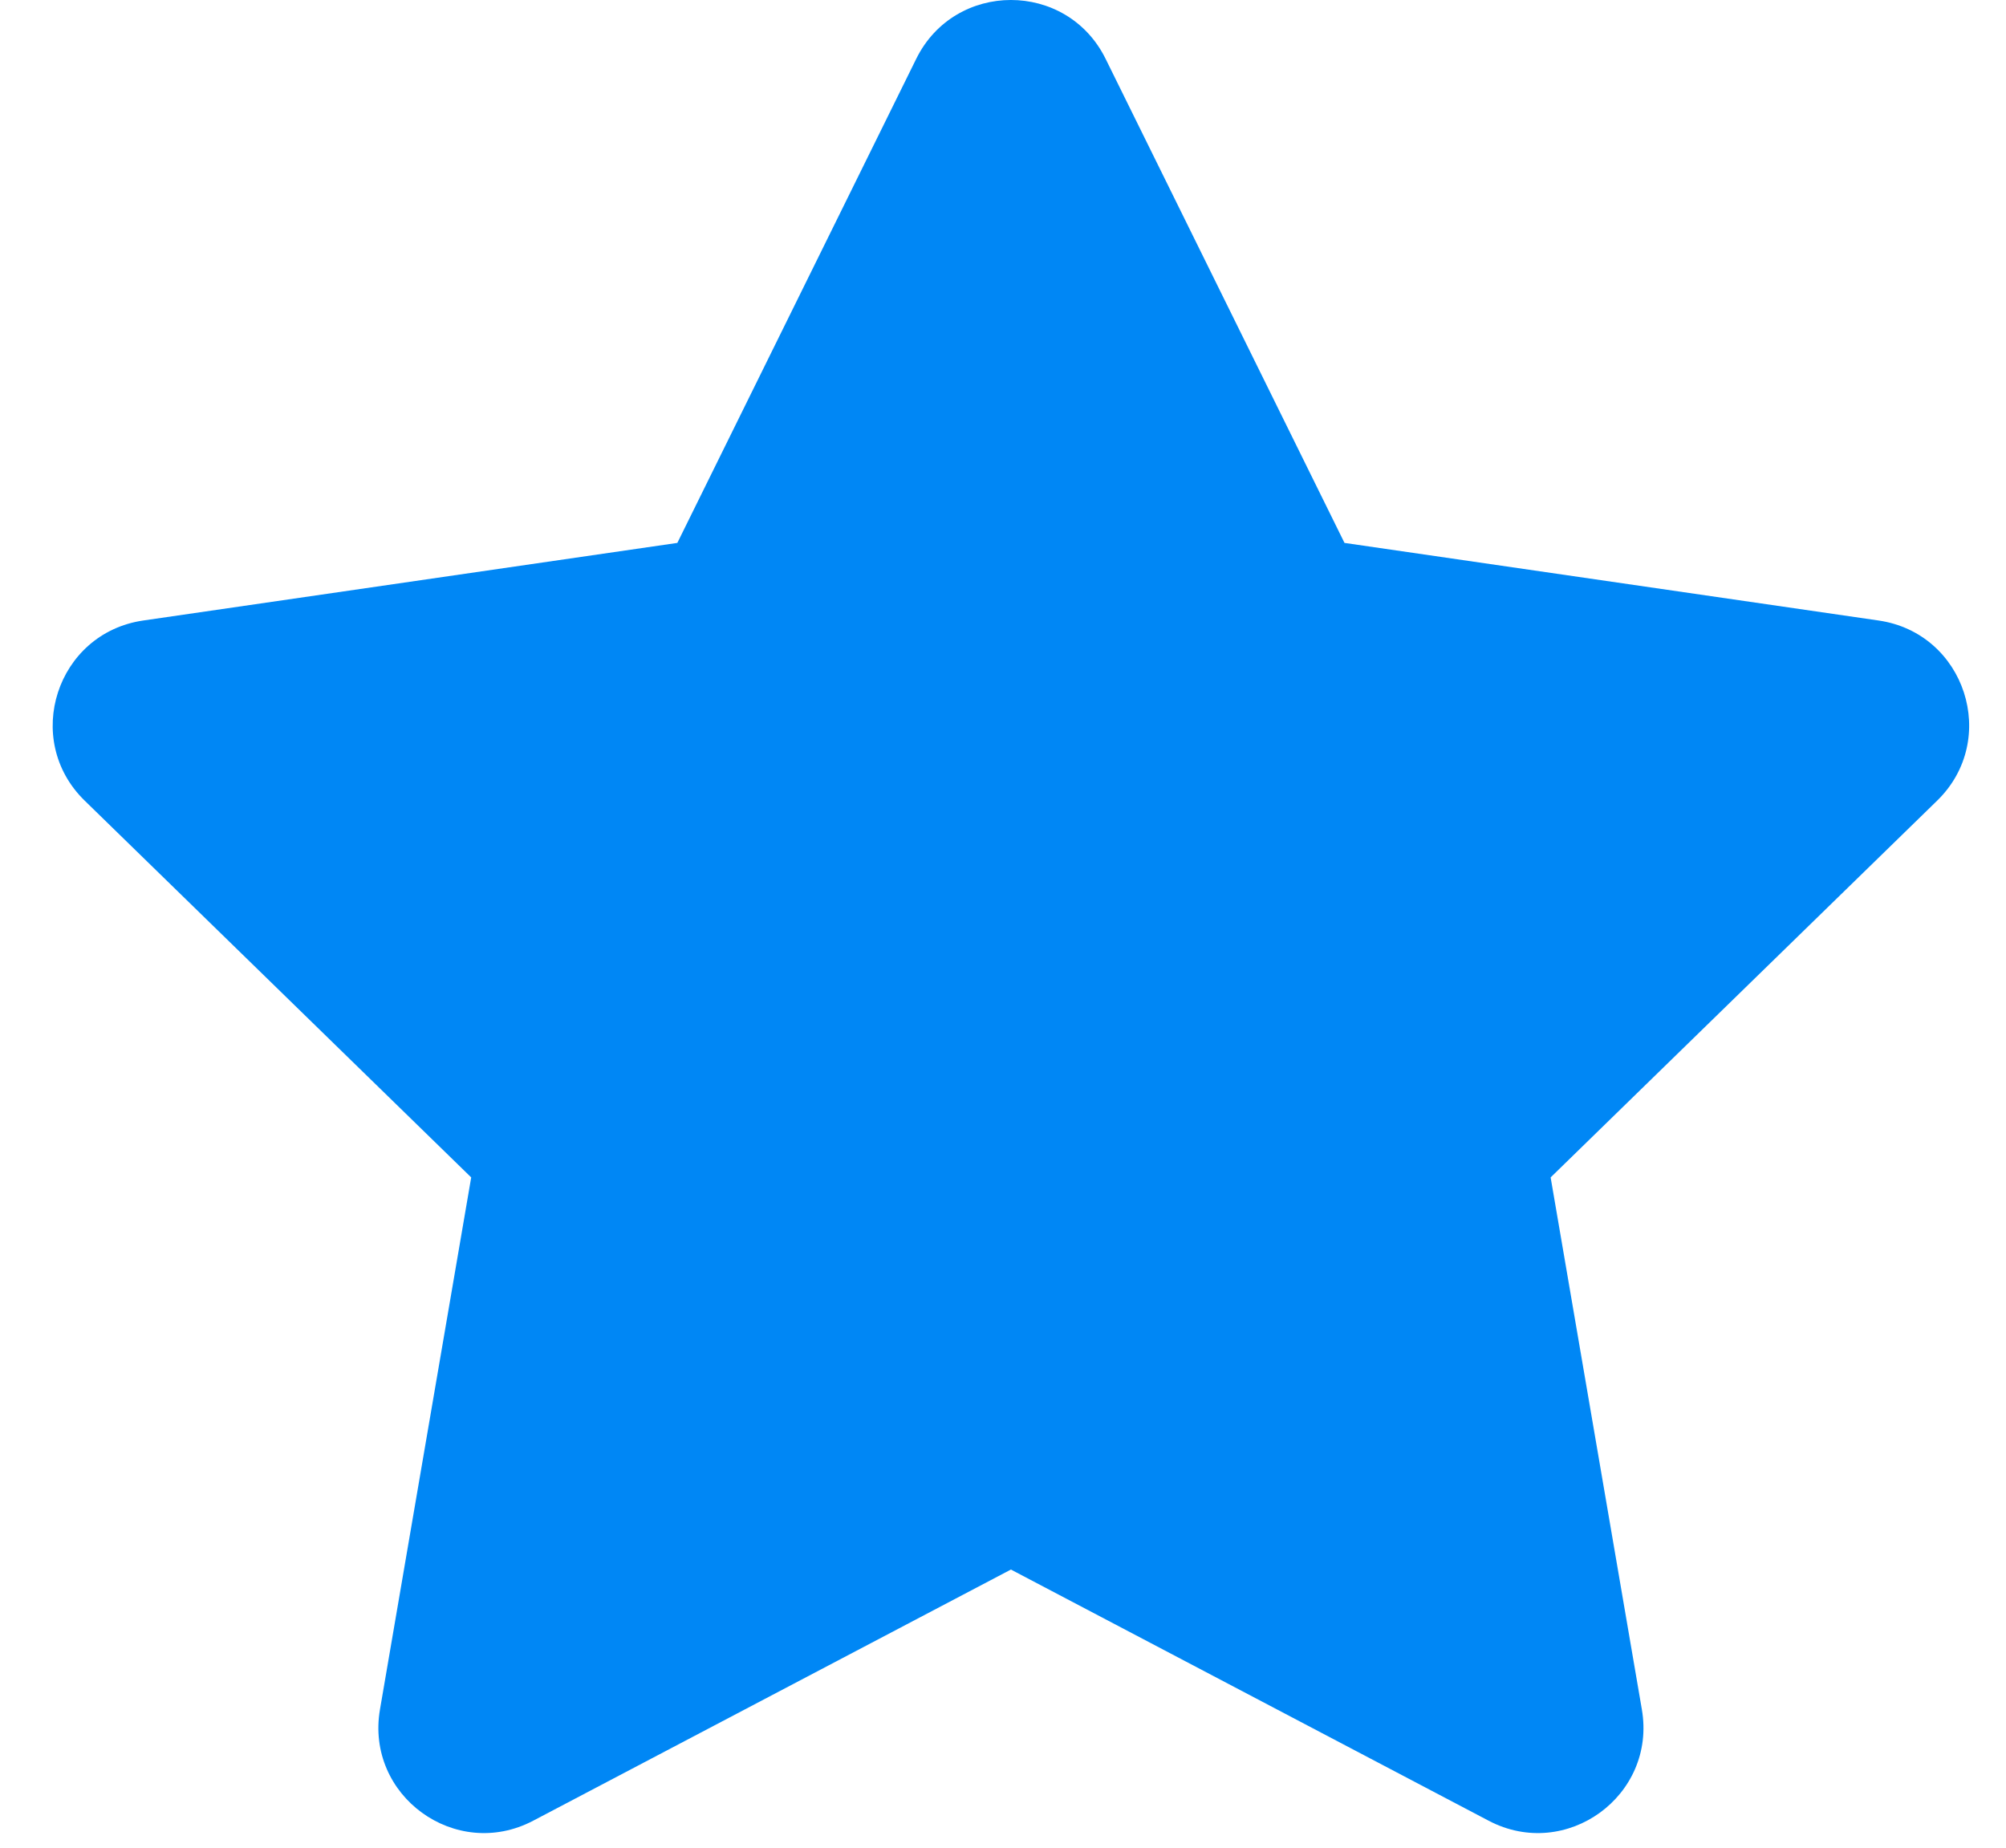 <svg width="38" height="35" viewBox="0 0 38 35" version="1.1" xmlns="http://www.w3.org/2000/svg" xmlns:xlink="http://www.w3.org/1999/xlink">
<title>star</title>
<desc>Created using Figma</desc>
<g id="Canvas" transform="translate(-648 -12)">
<g id="star">
<use xlink:href="#path0_fill" transform="translate(645.65 9.481)" fill="#0087F5"/>
</g>
</g>
<defs>
<path id="path0_fill" fill-rule="evenodd" d="M 21.5 32.25L 12.45 37.008C 10.982 37.779 9.267 36.534 9.548 34.9L 11.276 24.822L 3.954 17.685C 2.767 16.528 3.422 14.512 5.063 14.273L 15.181 12.803L 19.706 3.634C 20.44 2.147 22.56 2.147 23.294 3.634L 27.819 12.803L 37.937 14.273C 39.578 14.512 40.233 16.528 39.046 17.685L 31.724 24.822L 33.452 34.9C 33.733 36.534 32.018 37.779 30.55 37.008L 21.5 32.25Z"/>
</defs>
</svg>
